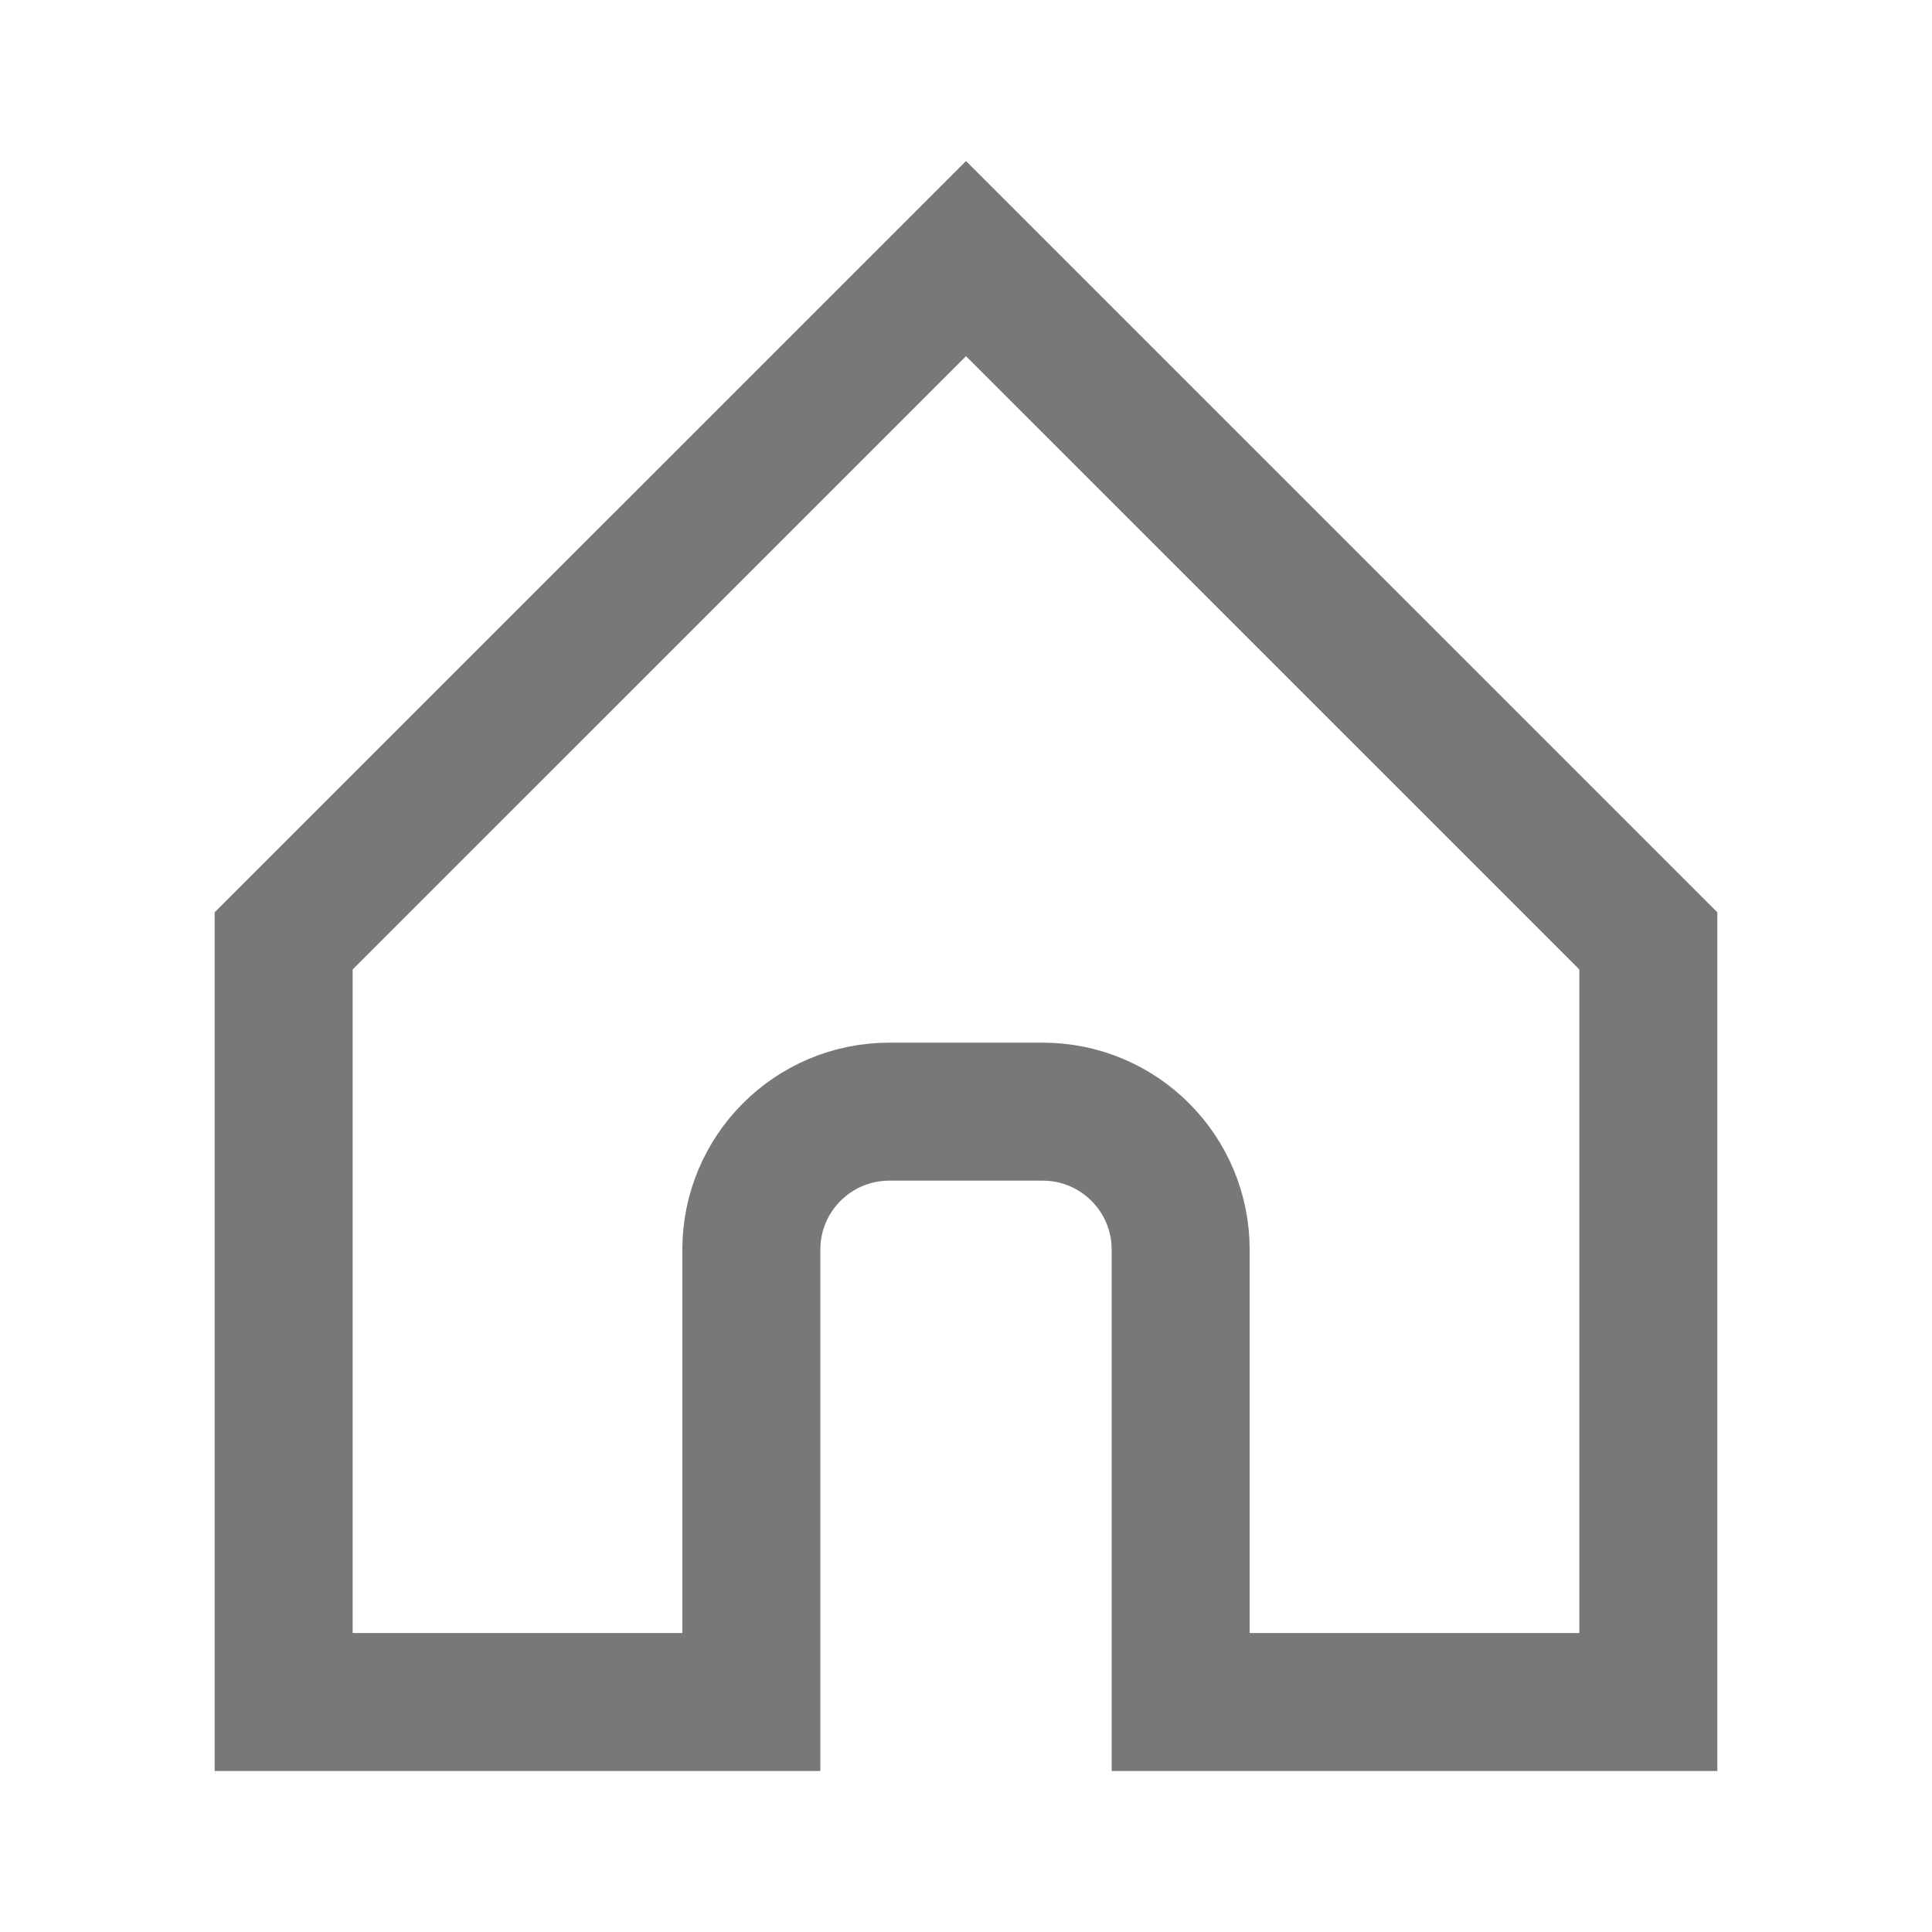 <svg width="28" height="28" viewBox="0 0 28 28" fill="none" xmlns="http://www.w3.org/2000/svg">
<path d="M14 3.748L23.889 13.636V24.667H17.111V18.111C17.111 17.006 16.216 16.111 15.111 16.111H14L12.889 16.111C11.784 16.111 10.889 17.006 10.889 18.111V24.667H4.111V13.636L14 3.748Z" stroke="#787878" stroke-width="2"/>
</svg>

